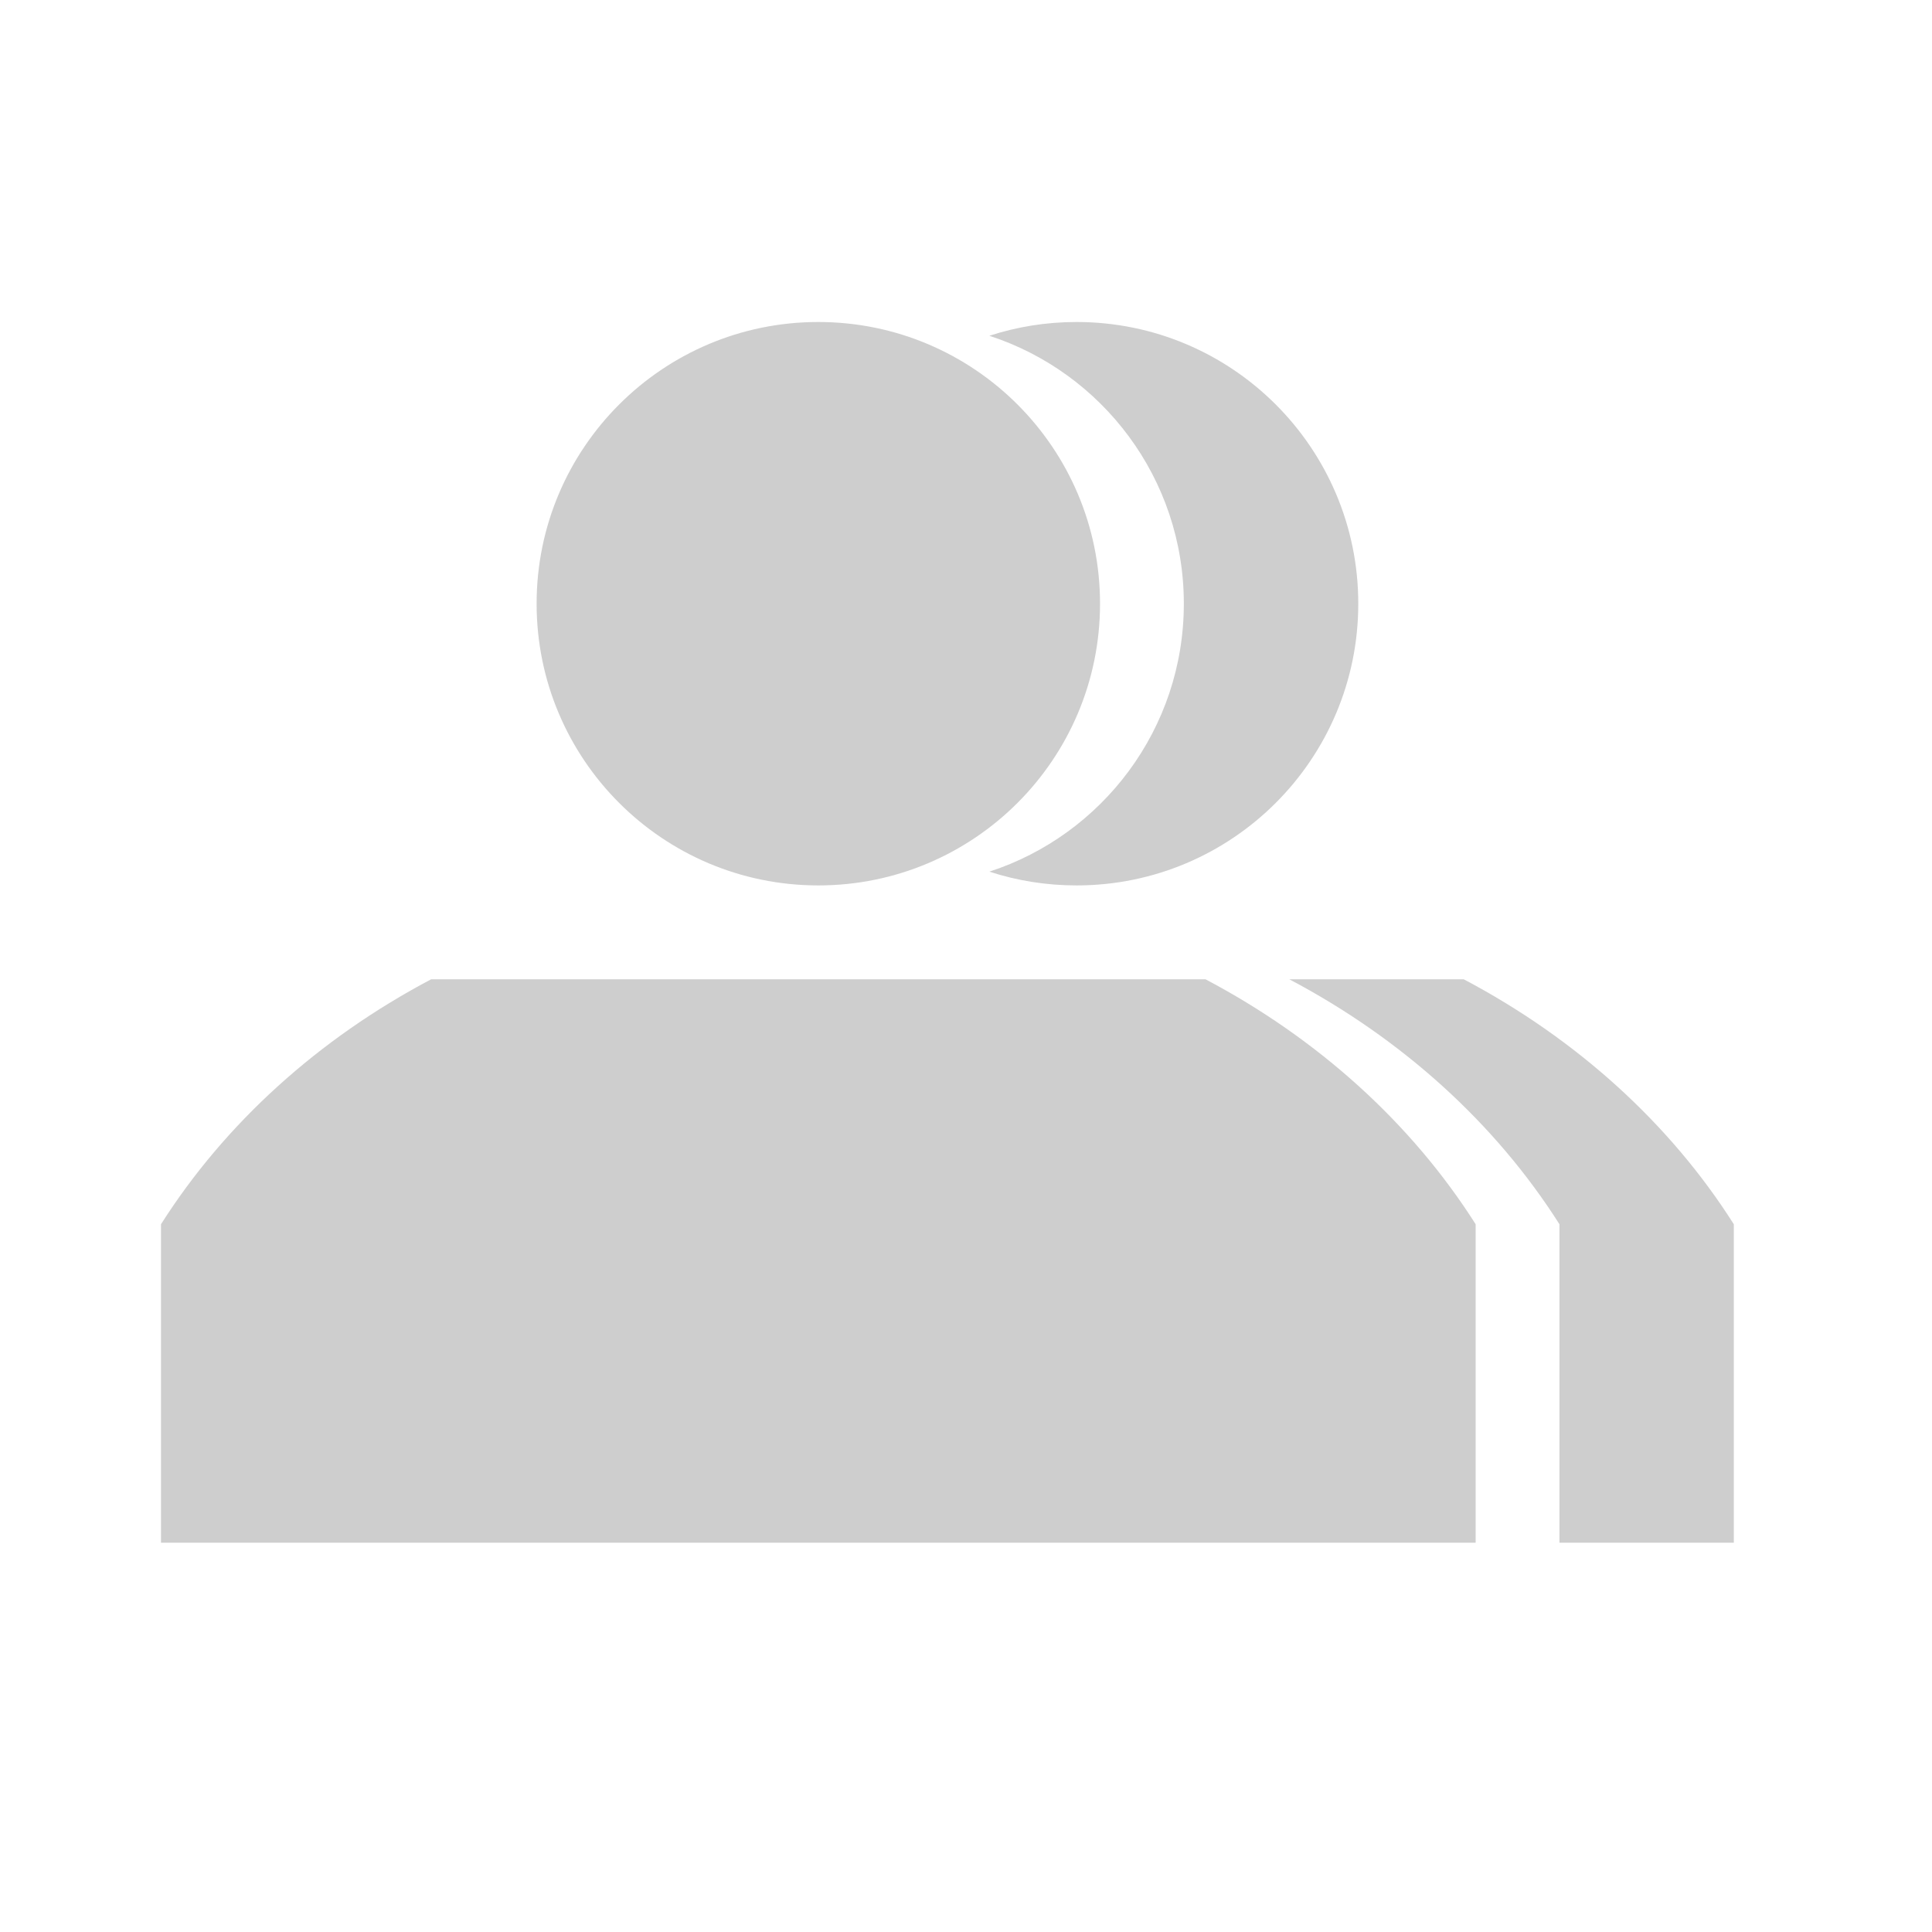 <svg width="24" height="24" viewBox="0 0 24 24" fill="none" xmlns="http://www.w3.org/2000/svg">
<path fill-rule="evenodd" clip-rule="evenodd" d="M13.665 7.499C13.665 9.432 12.098 10.999 10.165 10.999C8.233 10.999 6.666 9.432 6.666 7.499C6.666 5.567 8.233 4 10.165 4C12.098 4 13.665 5.567 13.665 7.499ZM5.356 12.165C3.956 12.904 2.795 13.955 2 15.208V19.164H18.331V15.208C17.536 13.955 16.375 12.904 14.975 12.165H5.356ZM13.373 10.999C12.995 10.999 12.631 10.939 12.29 10.828C13.693 10.372 14.706 9.054 14.706 7.499C14.706 5.945 13.693 4.627 12.29 4.171C12.631 4.06 12.995 4 13.373 4C15.306 4 16.873 5.567 16.873 7.499C16.873 9.432 15.306 10.999 13.373 10.999ZM21.538 19.164H19.372V15.208C18.577 13.955 17.417 12.904 16.016 12.165H18.183C19.583 12.904 20.744 13.955 21.538 15.208V19.164Z" fill="#CECECE"/>
</svg>
